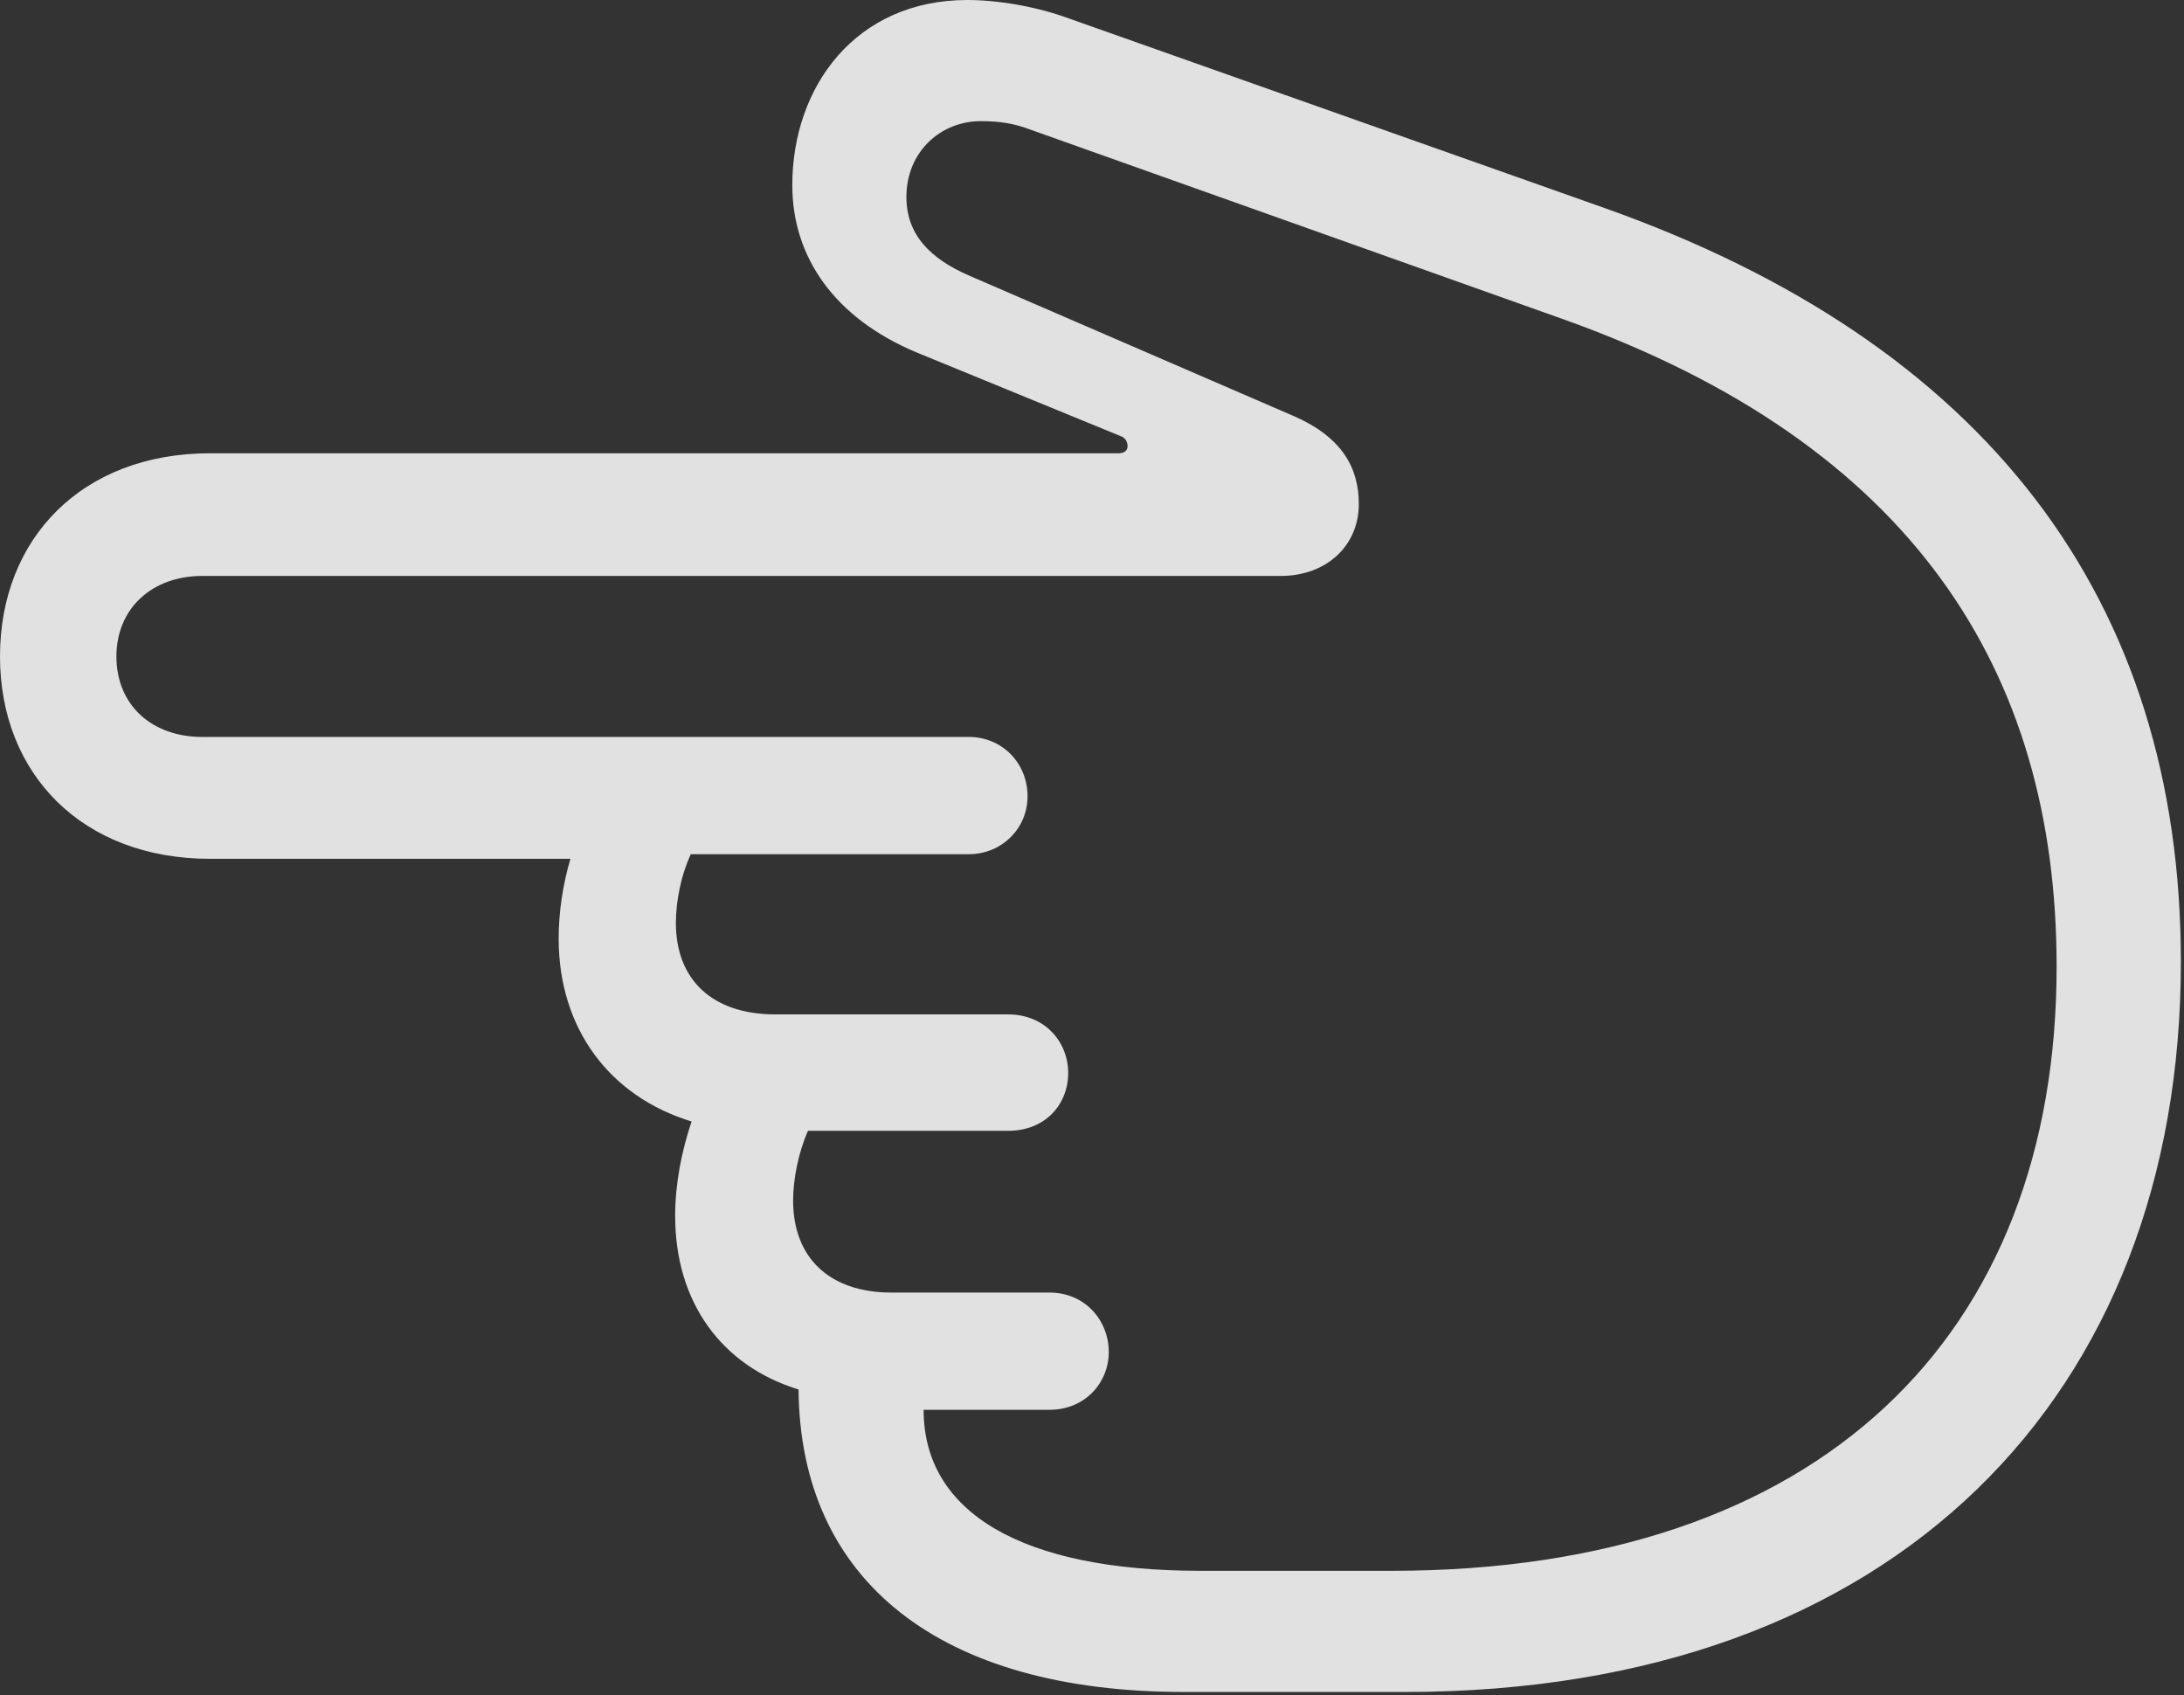 <?xml version="1.0" encoding="UTF-8"?>
<!--Generator: Apple Native CoreSVG 326-->
<!DOCTYPE svg
PUBLIC "-//W3C//DTD SVG 1.1//EN"
       "http://www.w3.org/Graphics/SVG/1.1/DTD/svg11.dtd">
<svg version="1.1" xmlns="http://www.w3.org/2000/svg" xmlns:xlink="http://www.w3.org/1999/xlink" viewBox="0 0 27.295 21.182">
 <rect x="0" y="0" width="27.295" height="21.182" fill="#333333" stroke="none"/>
 <g>
  <rect height="21.182" opacity="0" width="27.295" x="0" y="0"/>
  <path d="M27.256 12.021C27.256 7.48 24.814 4.287 20.049 2.598L13.369 0.234C12.949 0.078 12.461 0 12.09 0C10.693 0 9.902 1.084 9.902 2.314C9.902 3.213 10.43 3.975 11.455 4.404L14.004 5.449C14.062 5.469 14.092 5.518 14.092 5.576C14.092 5.635 14.043 5.664 13.984 5.664L2.627 5.664C1.025 5.664 0 6.729 0 8.203C0 9.668 1.025 10.732 2.627 10.732L7.129 10.732C7.031 11.065 6.982 11.406 6.982 11.729C6.982 12.852 7.617 13.701 8.643 14.014C8.516 14.395 8.438 14.795 8.438 15.195C8.438 16.279 9.023 17.07 9.98 17.363C10 19.756 11.748 21.143 14.795 21.143L17.559 21.143C23.701 21.143 27.256 17.422 27.256 12.021ZM25.703 12.08C25.703 16.68 22.764 19.629 17.393 19.629L15 19.629C12.783 19.629 11.543 18.906 11.543 17.617L13.115 17.617C13.565 17.617 13.857 17.275 13.857 16.895C13.857 16.504 13.565 16.152 13.115 16.152L11.143 16.152C10.371 16.152 9.912 15.723 9.912 15C9.912 14.736 9.98 14.395 10.098 14.131L12.598 14.131C13.066 14.131 13.35 13.799 13.35 13.408C13.35 13.027 13.066 12.676 12.598 12.676L9.688 12.676C8.906 12.676 8.447 12.246 8.447 11.533C8.447 11.25 8.516 10.928 8.633 10.674L12.109 10.674C12.52 10.674 12.842 10.352 12.842 9.951C12.842 9.531 12.52 9.209 12.109 9.209L2.529 9.209C1.895 9.209 1.455 8.809 1.455 8.203C1.455 7.607 1.895 7.197 2.529 7.197L16.006 7.197C16.582 7.197 16.982 6.816 16.982 6.299C16.982 5.85 16.777 5.469 16.182 5.205L12.119 3.447C11.621 3.232 11.328 2.93 11.328 2.461C11.328 1.895 11.758 1.514 12.256 1.514C12.5 1.514 12.676 1.543 12.881 1.621L19.551 3.994C23.887 5.547 25.703 8.369 25.703 12.08Z" fill="white" fill-opacity="0.85"/>
 </g>
</svg>
